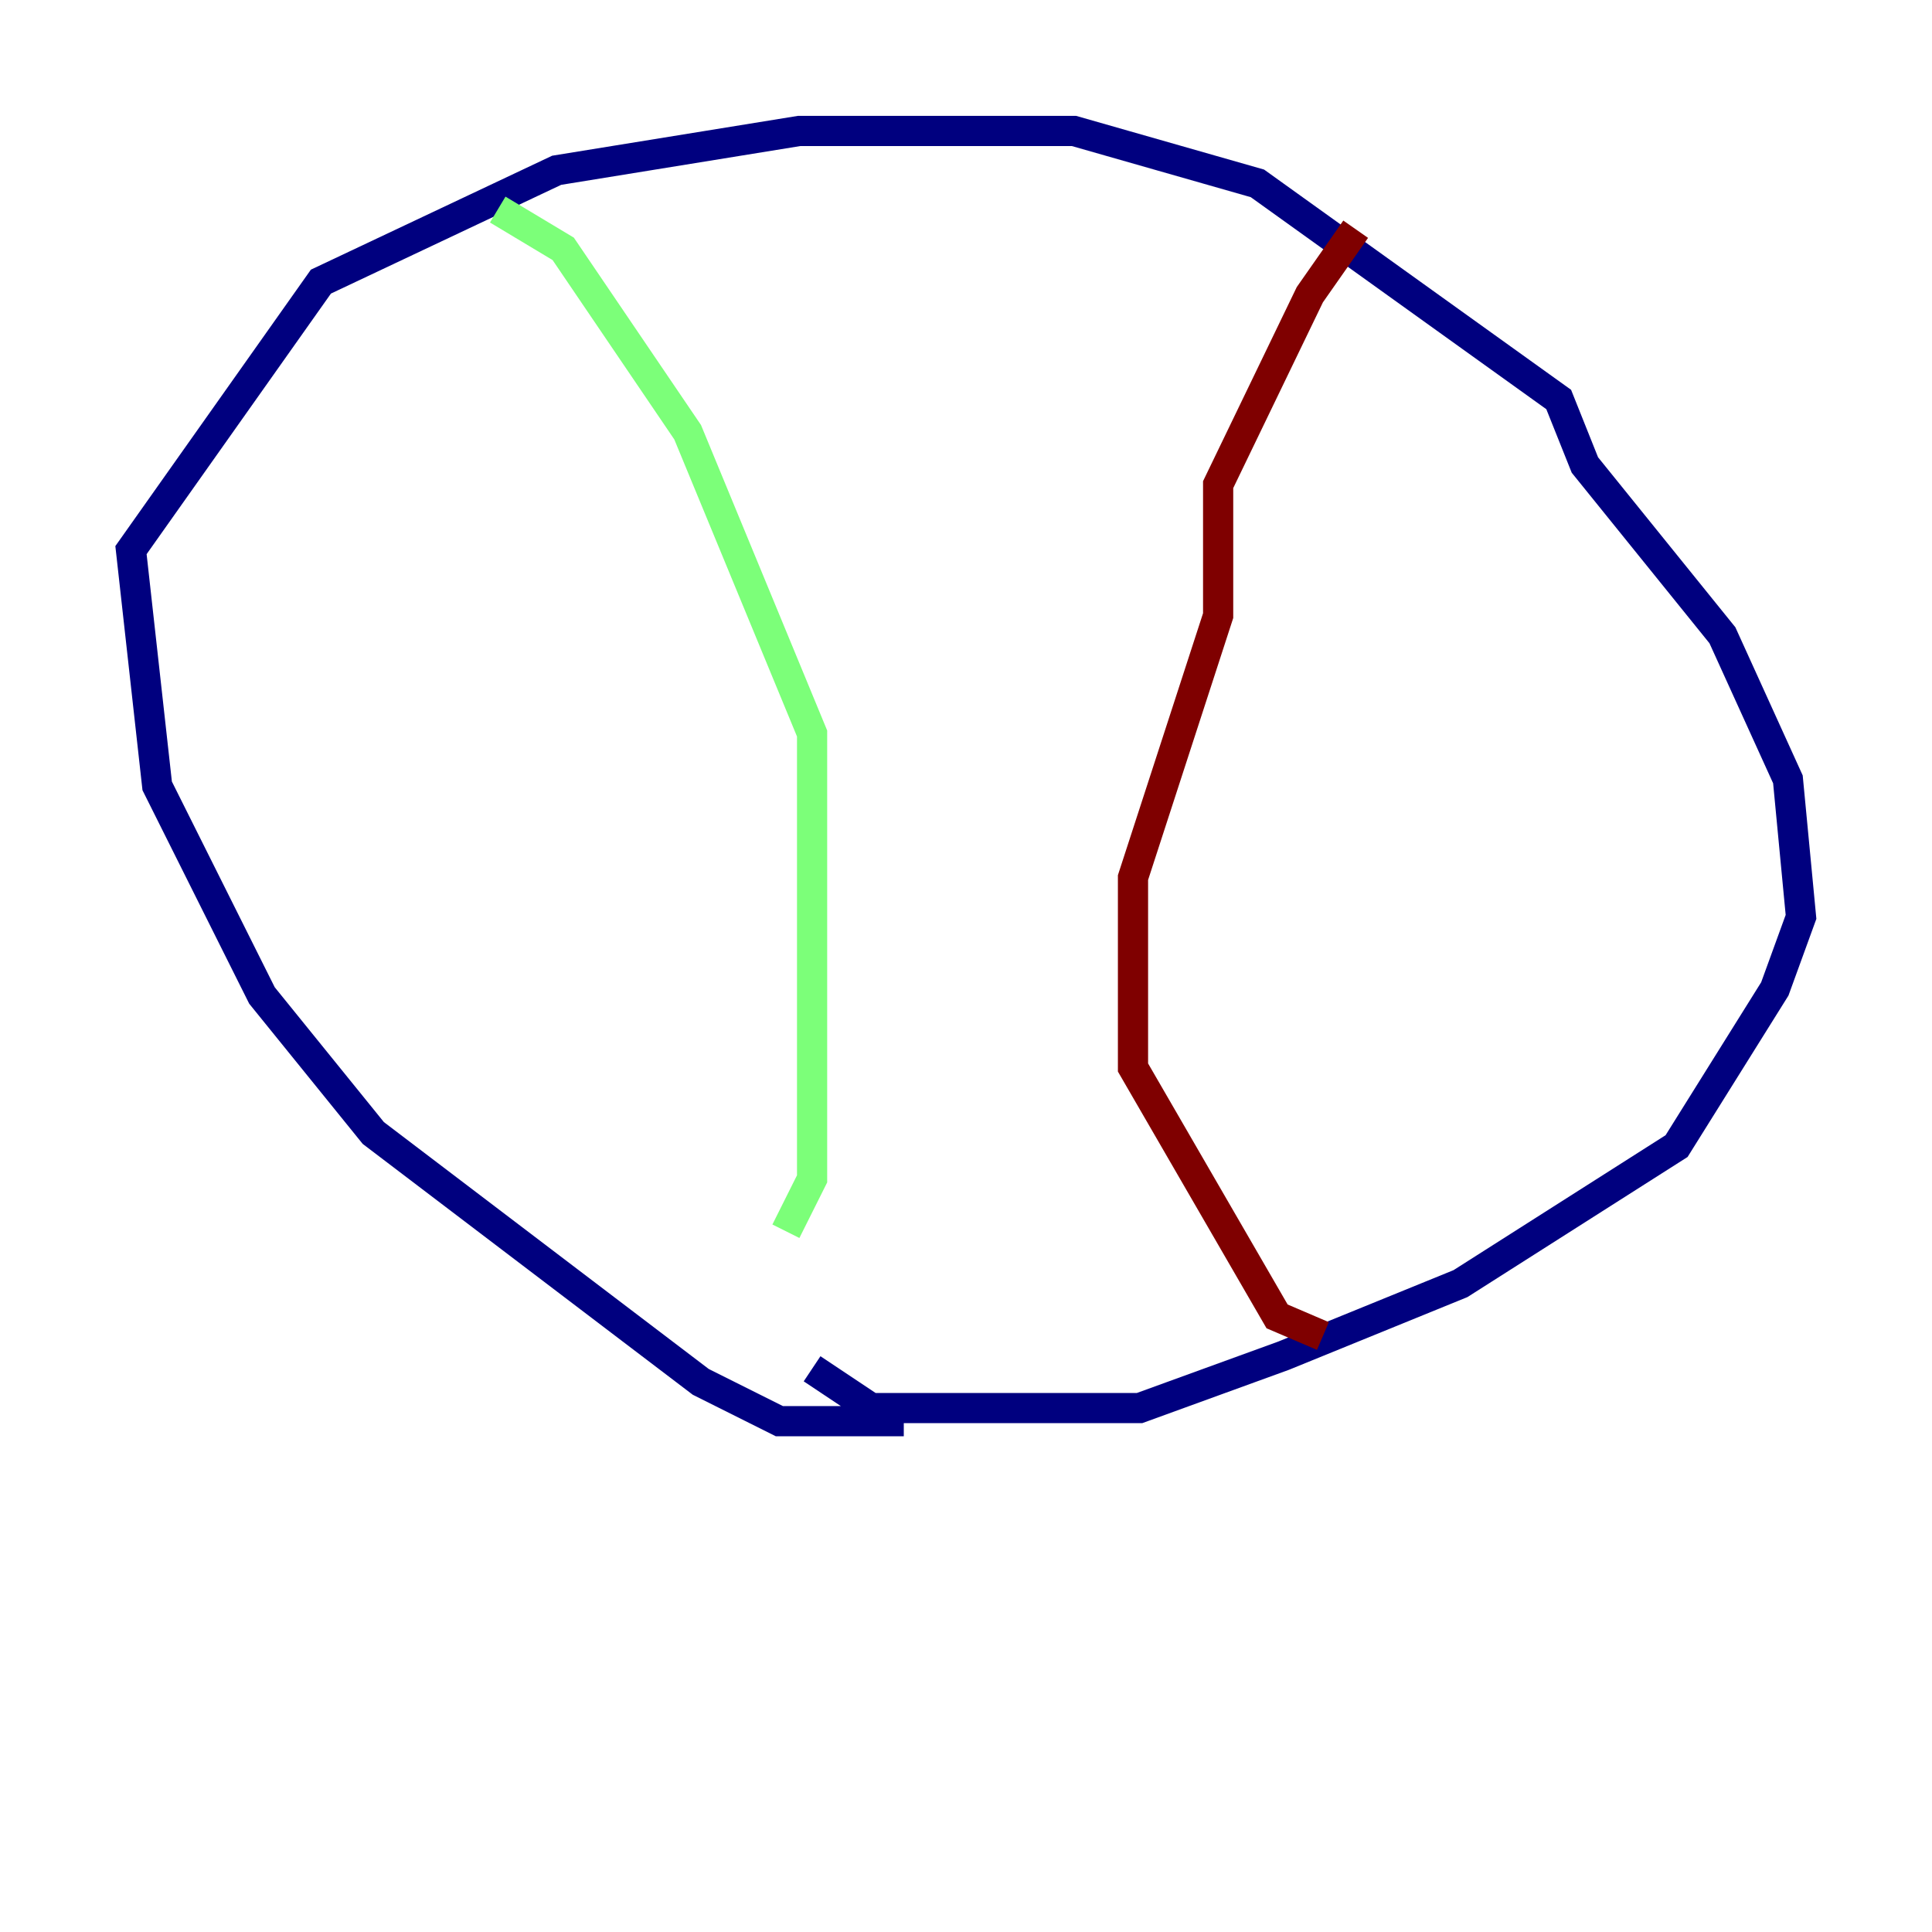 <?xml version="1.0" encoding="utf-8" ?>
<svg baseProfile="tiny" height="128" version="1.2" viewBox="0,0,128,128" width="128" xmlns="http://www.w3.org/2000/svg" xmlns:ev="http://www.w3.org/2001/xml-events" xmlns:xlink="http://www.w3.org/1999/xlink"><defs /><polyline fill="none" points="59.878,94.156 51.634,94.156 46.427,91.552 24.732,75.064 17.356,65.953 10.414,52.068 8.678,36.447 21.261,18.658 36.881,11.281 52.936,8.678 71.159,8.678 83.308,12.149 103.268,26.468 105.003,30.807 114.115,42.088 118.454,51.634 119.322,60.746 117.586,65.519 111.078,75.932 96.759,85.044 85.044,89.817 75.498,93.288 57.709,93.288 53.803,90.685" stroke="#00007f" stroke-width="2" /><polyline fill="none" points="32.976,13.885 37.315,16.488 45.559,28.637 53.803,48.597 53.803,78.102 52.068,81.573" stroke="#7cff79" stroke-width="2" /><polyline fill="none" points="89.817,15.186 86.78,19.525 80.705,32.108 80.705,40.786 75.064,58.142 75.064,70.725 84.61,87.214 87.647,88.515" stroke="#7f0000" stroke-width="2" /></svg>